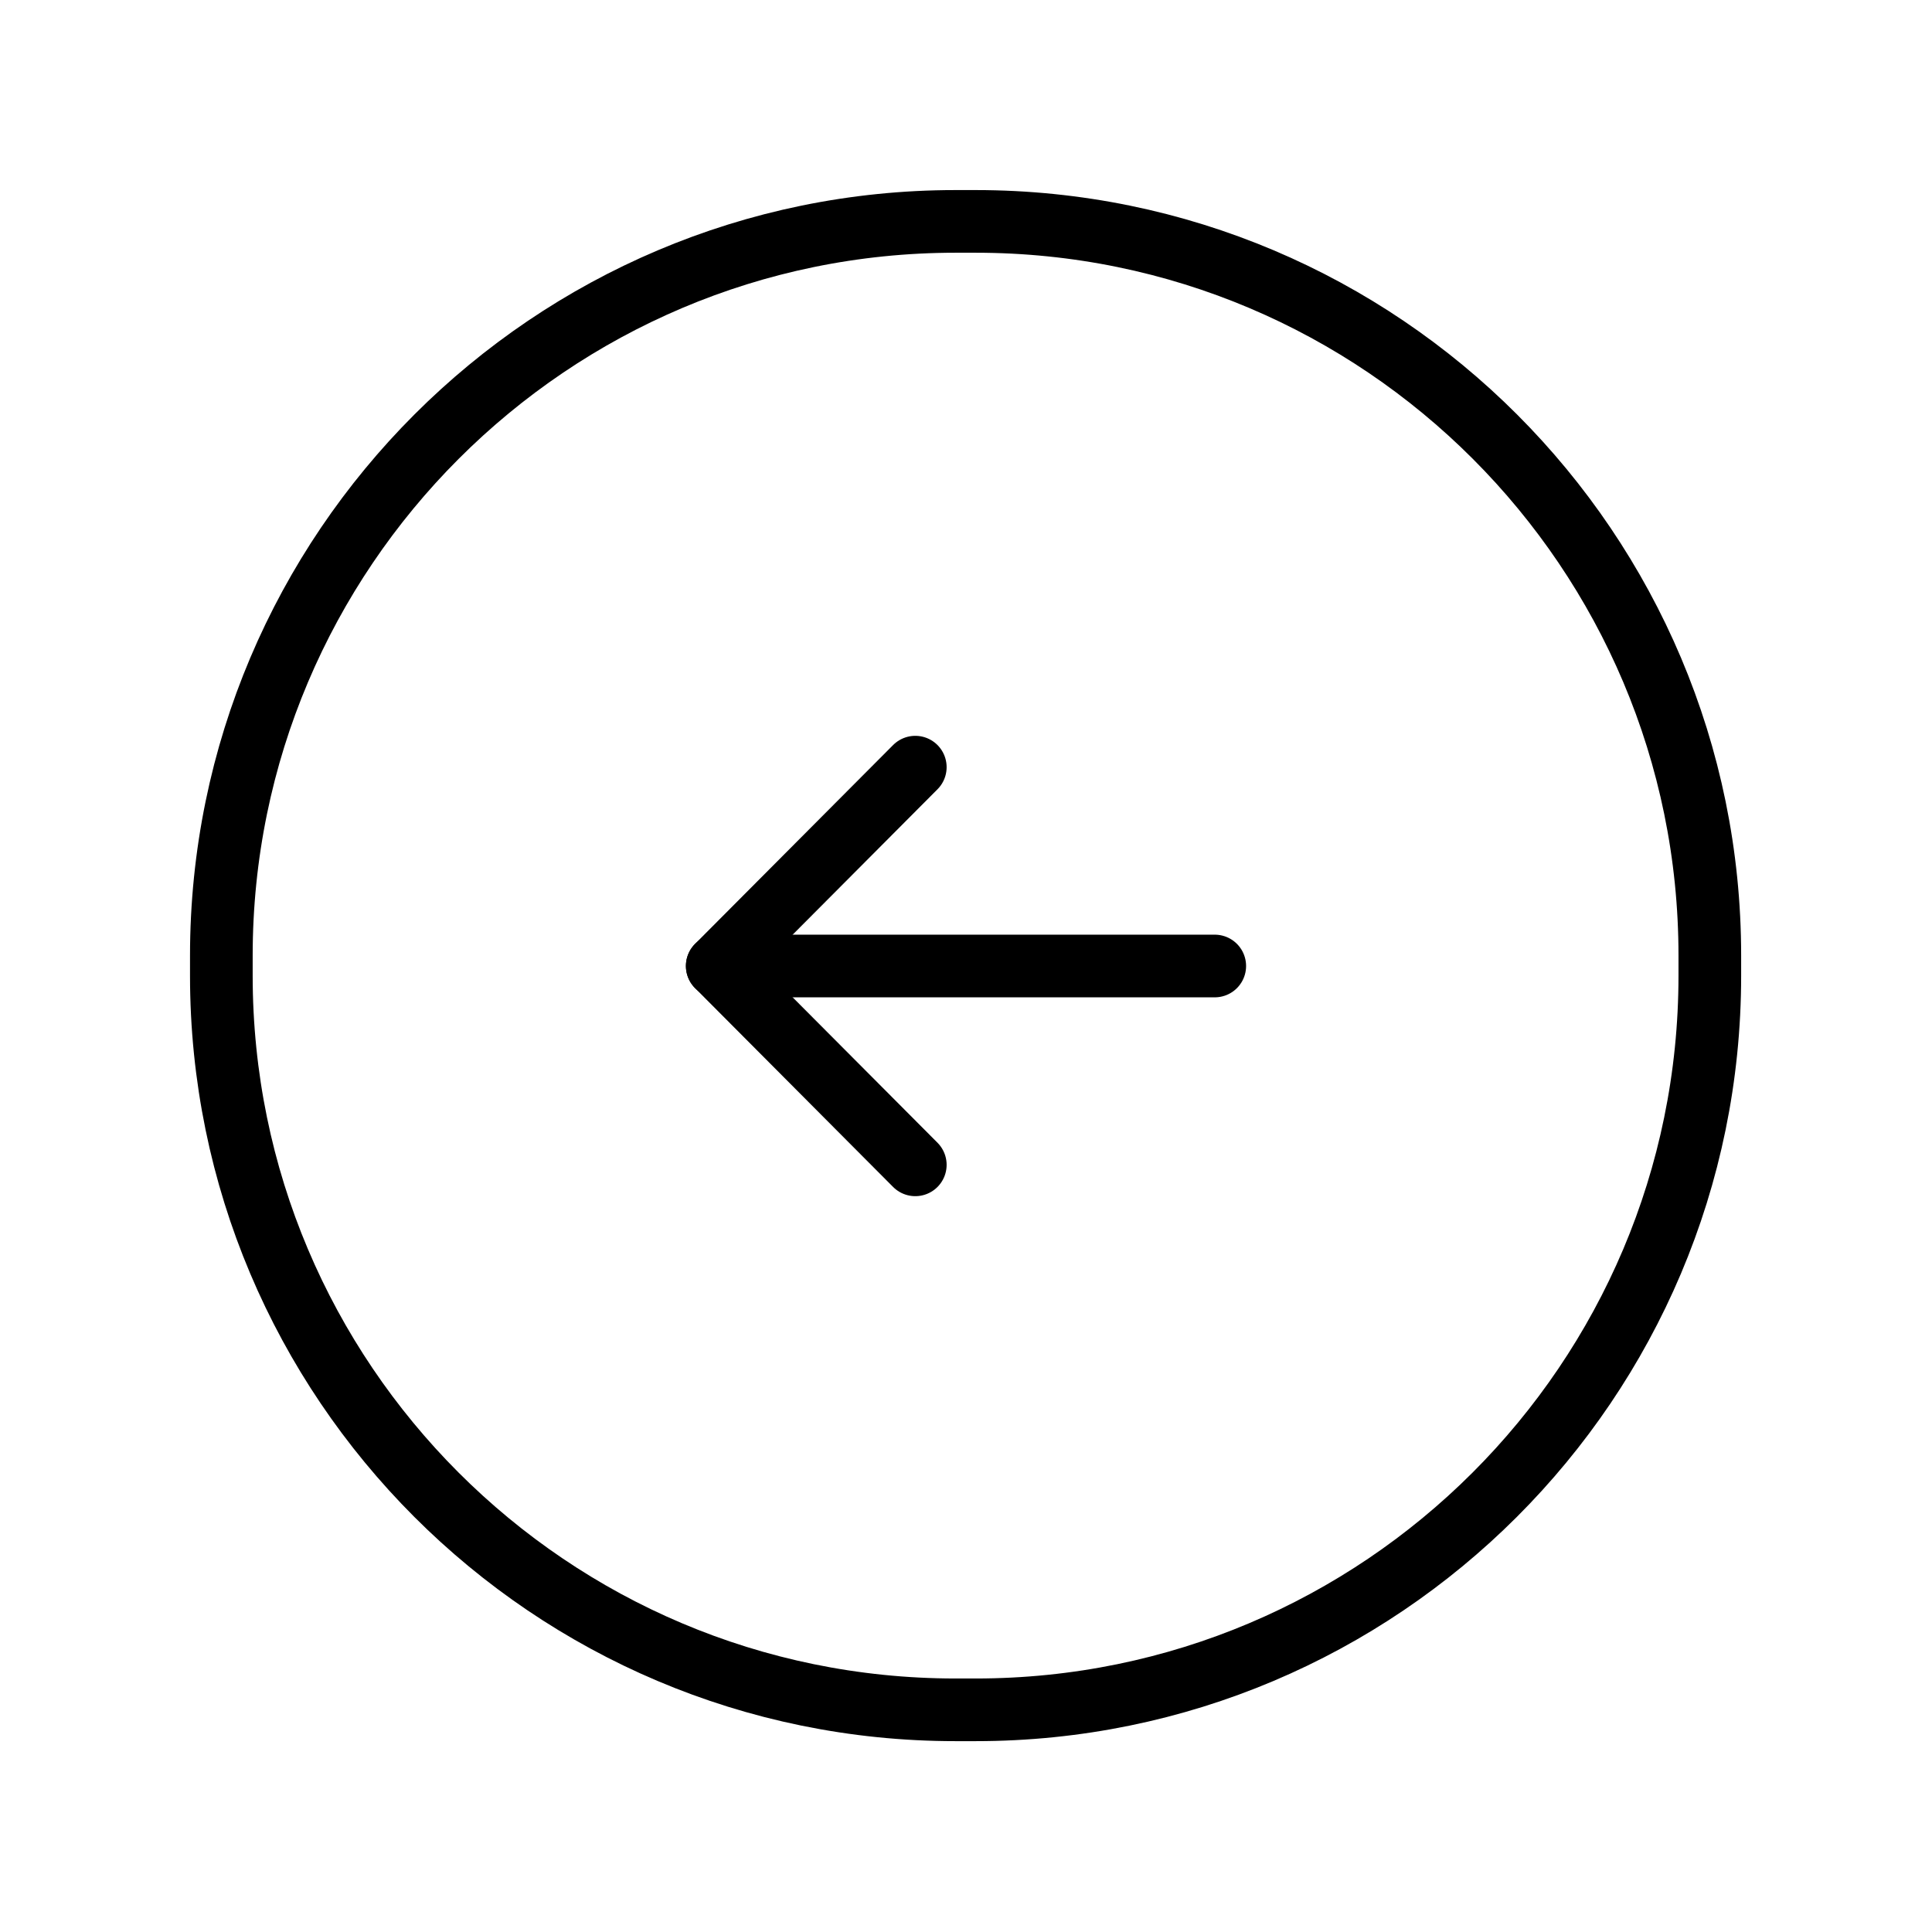 <svg width="37" height="37" viewBox="0 0 37 37" fill="none" xmlns="http://www.w3.org/2000/svg">
<path d="M18.299 4.24H18.685C26.455 4.24 32.745 10.545 32.745 18.3V18.685C32.745 26.455 26.439 32.745 18.685 32.745H18.299C10.53 32.745 4.239 26.44 4.239 18.685V18.3C4.239 10.545 10.545 4.24 18.299 4.24Z" stroke="black" stroke-width="1.2" stroke-linecap="round" stroke-linejoin="round"/>
<path d="M23.264 18.5H13.767" stroke="black" stroke-width="1.2" stroke-linecap="round" stroke-linejoin="round"/>
<path d="M13.736 18.5L17.529 22.308" stroke="black" stroke-width="1.2" stroke-linecap="round" stroke-linejoin="round"/>
<path d="M13.736 18.5L17.529 14.692" stroke="black" stroke-width="1.2" stroke-linecap="round" stroke-linejoin="round"/>
</svg>
